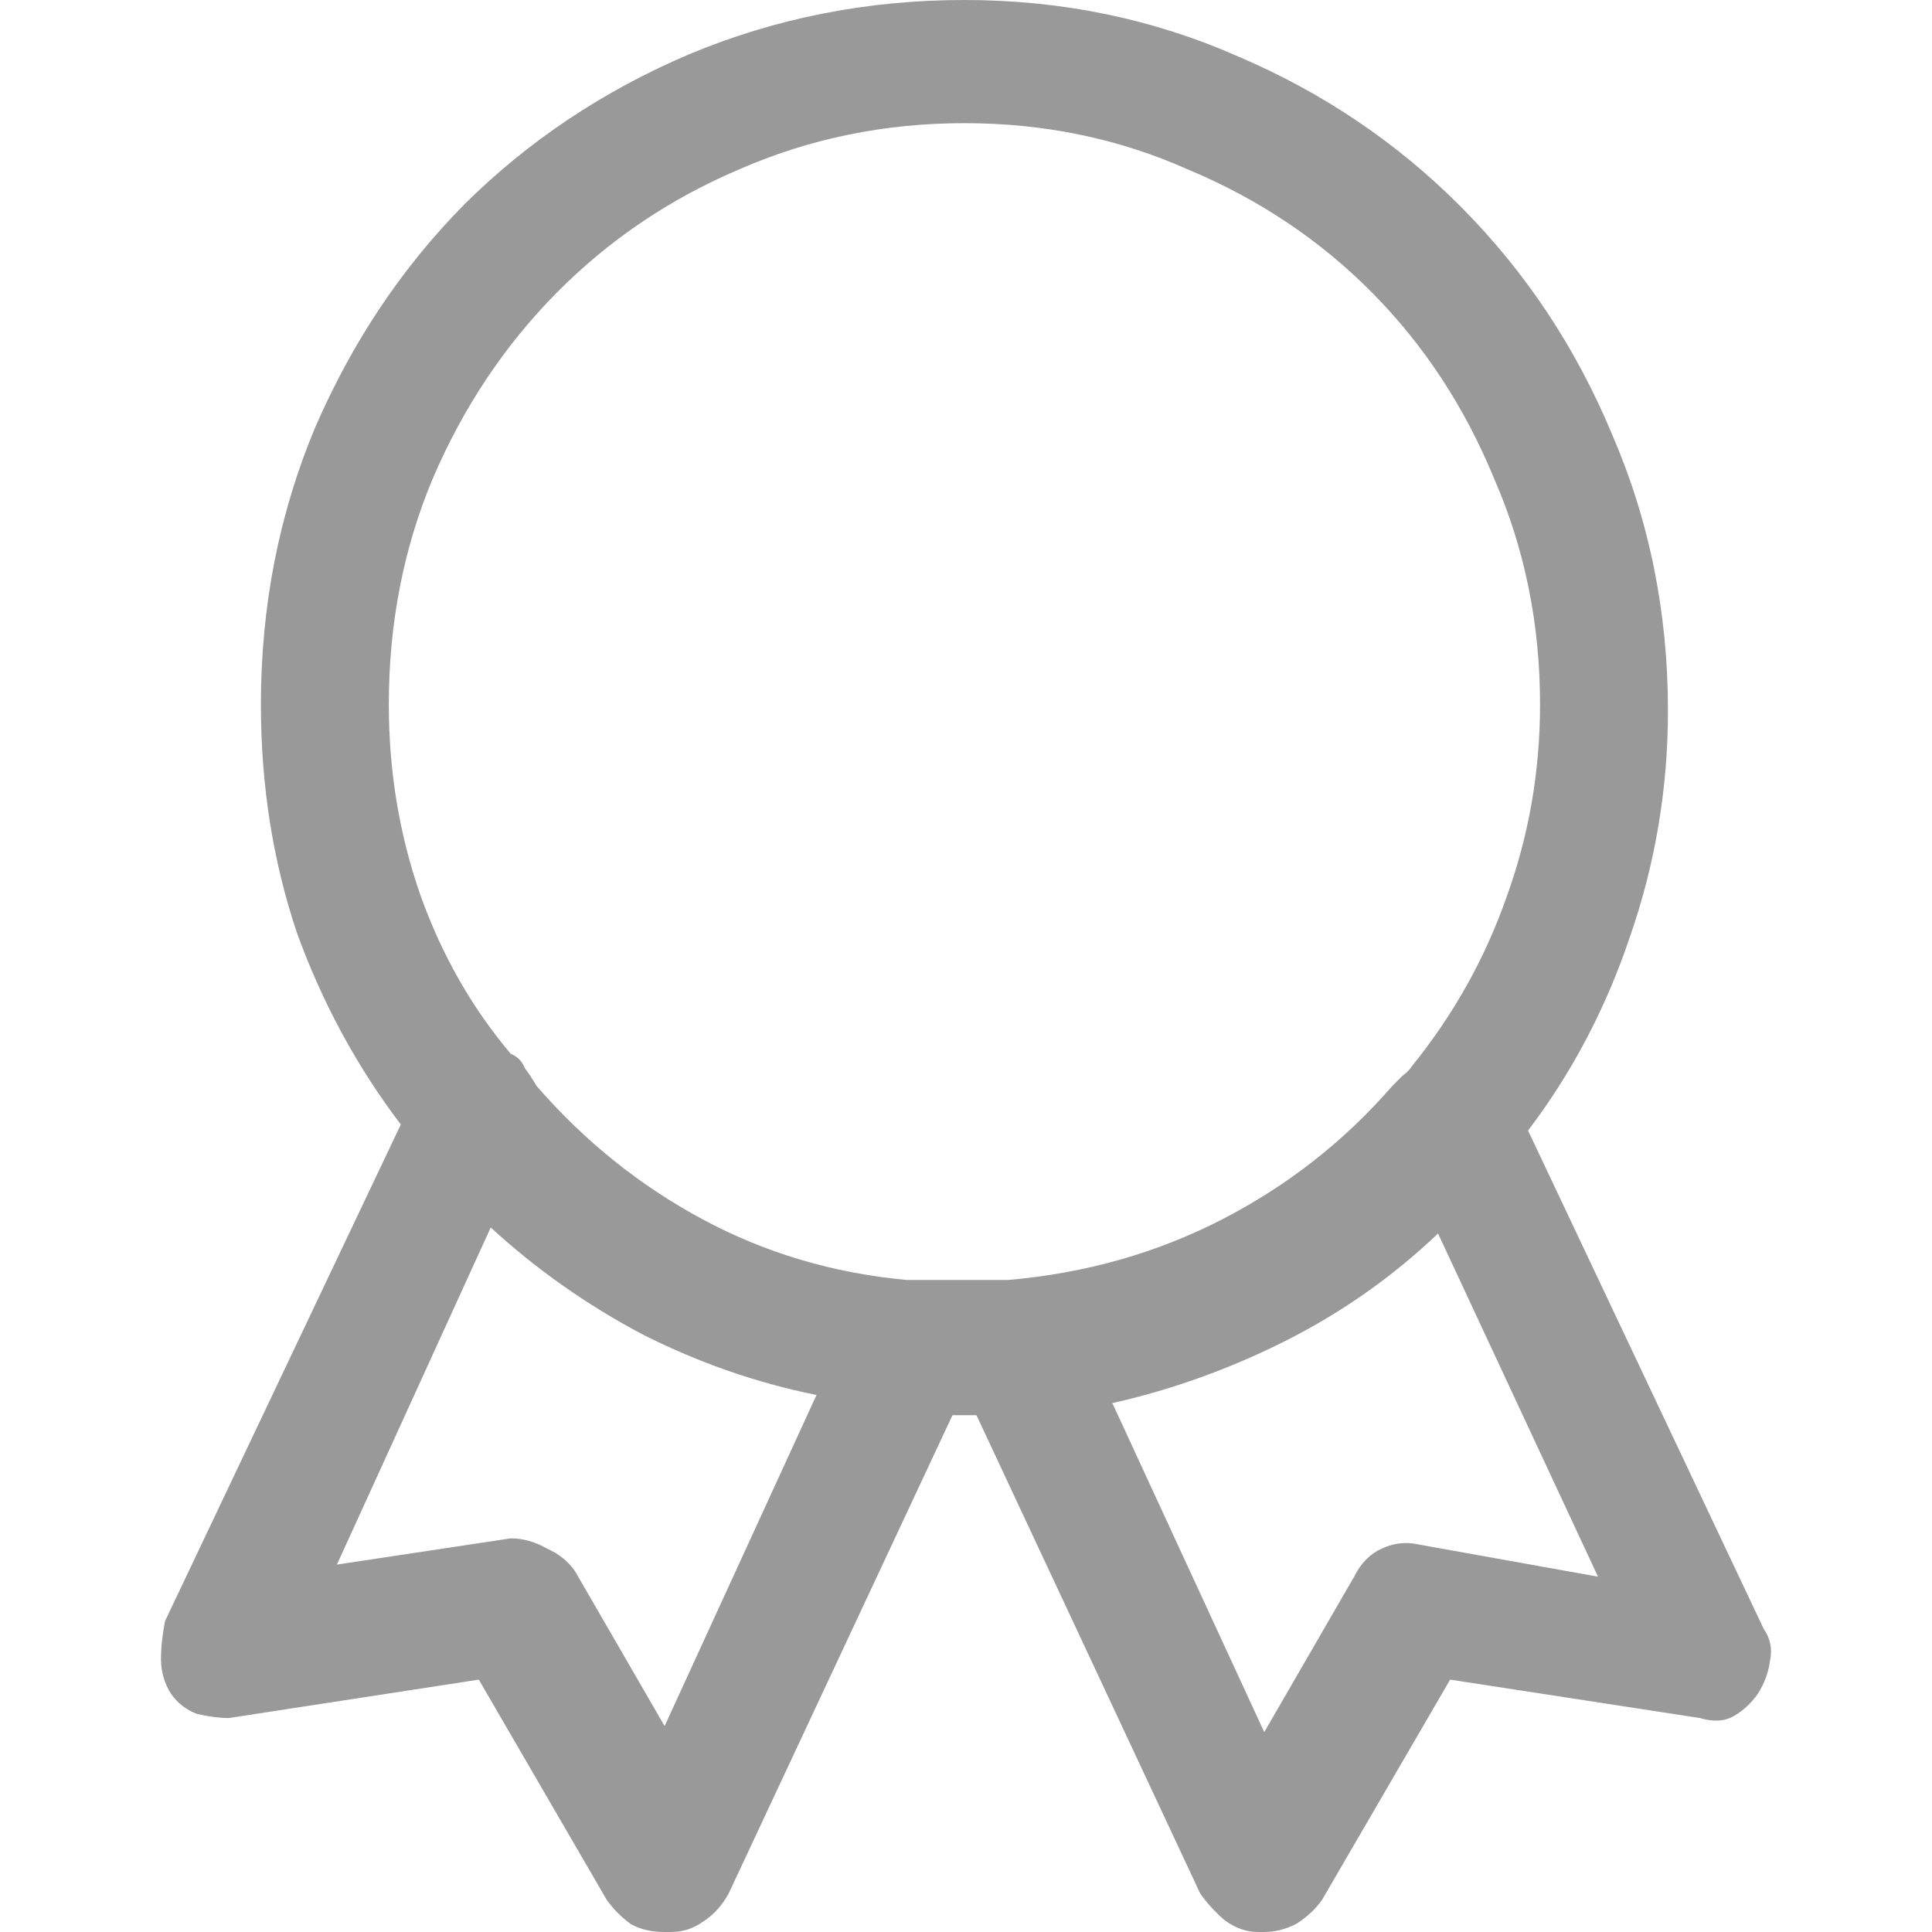 <svg width="24" height="24" viewBox="0 0 24 24" fill="none" xmlns="http://www.w3.org/2000/svg">
<path d="M2.124 21.041C2.207 21.158 2.314 21.241 2.447 21.291C2.596 21.325 2.728 21.342 2.844 21.342L5.948 20.865L7.536 23.599C7.619 23.716 7.719 23.816 7.834 23.9C7.95 23.967 8.091 24 8.256 24C8.256 24 8.281 24 8.331 24C8.48 24 8.612 23.958 8.728 23.875C8.861 23.791 8.968 23.674 9.051 23.523L11.832 17.58C11.865 17.58 11.889 17.58 11.906 17.58C11.923 17.58 11.947 17.58 11.98 17.58C12.014 17.58 12.038 17.58 12.055 17.58C12.072 17.58 12.096 17.58 12.13 17.58L14.91 23.523C14.993 23.64 15.092 23.749 15.208 23.849C15.34 23.95 15.481 24 15.63 24C15.647 24 15.671 24 15.705 24C15.837 24 15.969 23.967 16.102 23.9C16.234 23.816 16.342 23.716 16.424 23.599L18.014 20.865L21.117 21.342C21.282 21.392 21.423 21.384 21.539 21.317C21.655 21.25 21.754 21.158 21.837 21.041C21.92 20.907 21.969 20.773 21.986 20.64C22.019 20.489 21.994 20.355 21.911 20.238L18.982 14.044C19.528 13.325 19.95 12.523 20.248 11.636C20.562 10.733 20.72 9.797 20.72 8.828C20.72 7.607 20.488 6.462 20.024 5.392C19.578 4.322 18.957 3.386 18.162 2.583C17.368 1.781 16.441 1.154 15.382 0.702C14.322 0.234 13.189 0 11.98 0C10.772 0 9.63 0.226 8.554 0.677C7.495 1.129 6.568 1.747 5.774 2.533C4.996 3.319 4.375 4.247 3.912 5.317C3.465 6.387 3.241 7.532 3.241 8.752C3.241 9.755 3.39 10.7 3.688 11.586C4.003 12.456 4.433 13.25 4.979 13.969L2.05 20.138C2.017 20.305 2 20.464 2 20.614C2 20.765 2.041 20.907 2.124 21.041ZM17.616 19.185C17.467 19.151 17.318 19.168 17.169 19.235C17.02 19.302 16.904 19.419 16.822 19.586L15.705 21.517L13.818 17.43C14.562 17.262 15.283 17.003 15.978 16.652C16.673 16.301 17.302 15.858 17.864 15.323L19.851 19.586L17.616 19.185ZM11.98 1.53C12.974 1.53 13.9 1.722 14.761 2.107C15.638 2.474 16.4 2.984 17.045 3.636C17.691 4.288 18.195 5.057 18.56 5.944C18.94 6.813 19.131 7.749 19.131 8.752C19.131 9.588 18.99 10.391 18.709 11.16C18.444 11.912 18.055 12.606 17.542 13.241C17.509 13.291 17.467 13.333 17.418 13.367C17.384 13.4 17.343 13.442 17.294 13.492C16.698 14.178 15.994 14.729 15.183 15.147C14.372 15.565 13.487 15.816 12.527 15.9C12.527 15.9 12.502 15.9 12.452 15.9C12.37 15.9 12.278 15.9 12.179 15.9C12.08 15.9 11.989 15.9 11.906 15.9C11.823 15.9 11.741 15.9 11.658 15.9C11.575 15.9 11.501 15.9 11.434 15.9C11.385 15.9 11.343 15.9 11.31 15.9C11.277 15.9 11.261 15.9 11.261 15.9C10.35 15.816 9.506 15.565 8.728 15.147C7.95 14.729 7.263 14.178 6.667 13.492C6.618 13.409 6.568 13.333 6.519 13.267C6.485 13.183 6.428 13.124 6.345 13.091C5.865 12.523 5.492 11.87 5.228 11.135C4.963 10.382 4.83 9.588 4.83 8.752C4.83 7.749 5.012 6.813 5.376 5.944C5.757 5.057 6.27 4.288 6.916 3.636C7.561 2.984 8.314 2.474 9.175 2.107C10.052 1.722 10.987 1.53 11.98 1.53ZM6.096 15.248C6.659 15.766 7.288 16.209 7.983 16.577C8.678 16.928 9.398 17.179 10.143 17.329L8.256 21.442L7.139 19.511C7.056 19.394 6.941 19.302 6.792 19.235C6.643 19.151 6.494 19.11 6.345 19.11L4.185 19.436L6.096 15.248Z" fill="#999999"/>
</svg>
